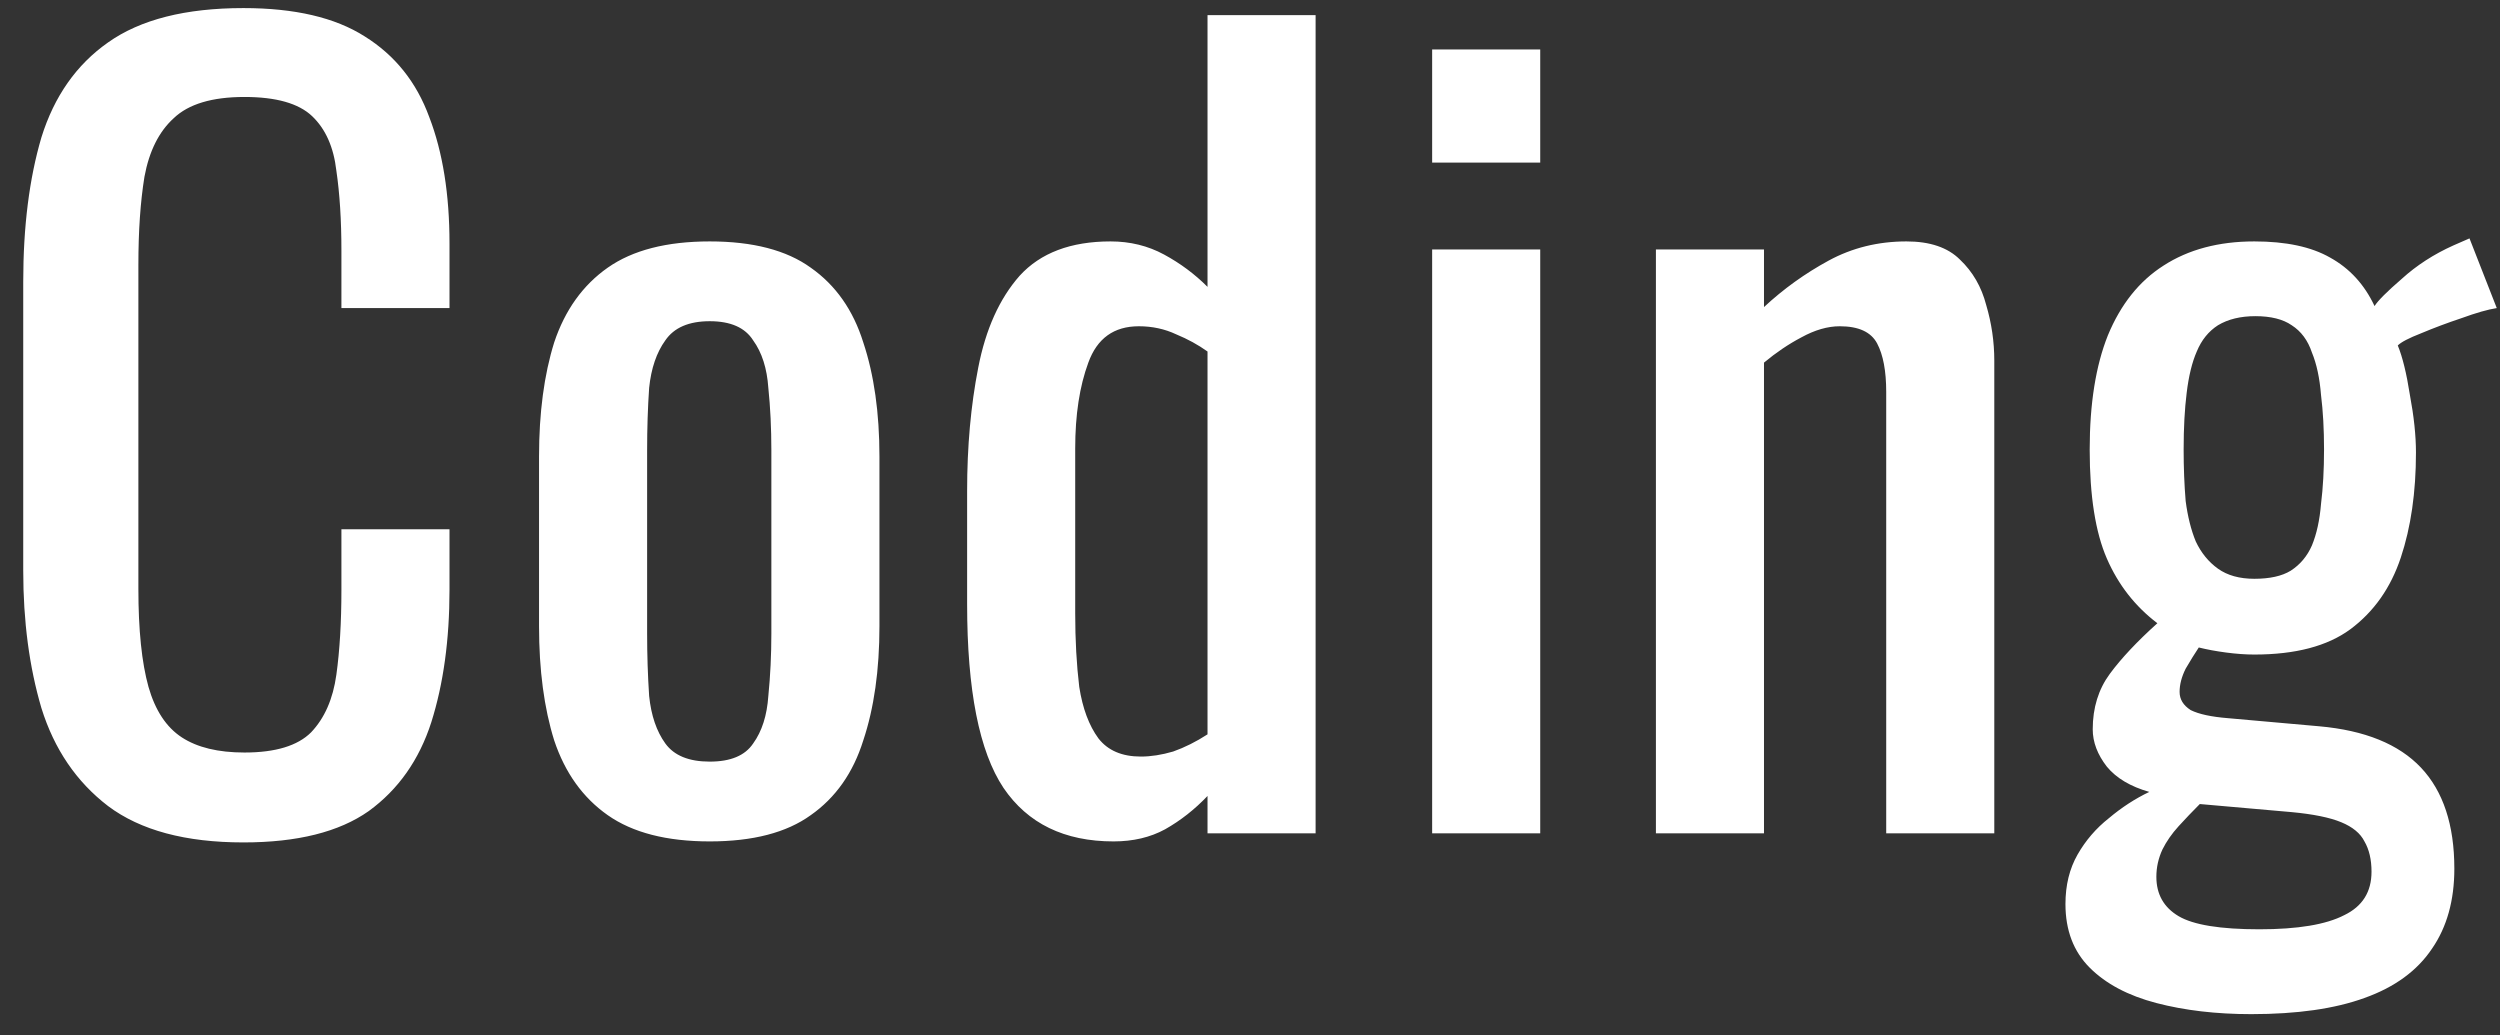 <svg width="99" height="41" viewBox="0 0 99 41" fill="none" xmlns="http://www.w3.org/2000/svg">
<rect x="0" y="0" width="99" height="41" fill="#333333" stroke="none"/>
<path d="M9.64 33.36C7.347 33.36 5.56 32.88 4.28 31.92C3.027 30.96 2.147 29.667 1.64 28.04C1.16 26.413 0.92 24.6 0.92 22.6V11.16C0.92 8.973 1.16 7.067 1.64 5.44C2.147 3.813 3.027 2.56 4.28 1.68C5.56 0.773 7.347 0.32 9.64 0.32C11.667 0.32 13.267 0.693 14.44 1.44C15.64 2.187 16.493 3.253 17 4.64C17.533 6.027 17.8 7.693 17.8 9.64V12.2H13.52V9.92C13.52 8.72 13.453 7.667 13.32 6.76C13.213 5.827 12.893 5.107 12.36 4.6C11.827 4.093 10.933 3.84 9.68 3.84C8.4 3.84 7.467 4.12 6.88 4.68C6.293 5.213 5.907 5.987 5.72 7C5.56 7.987 5.48 9.147 5.48 10.48V23.32C5.48 24.947 5.613 26.24 5.88 27.2C6.147 28.133 6.587 28.8 7.2 29.2C7.813 29.6 8.64 29.8 9.68 29.8C10.907 29.8 11.787 29.533 12.32 29C12.853 28.44 13.187 27.68 13.32 26.72C13.453 25.76 13.52 24.64 13.52 23.36V20.96H17.8V23.36C17.8 25.333 17.56 27.08 17.08 28.6C16.6 30.093 15.773 31.267 14.6 32.12C13.427 32.947 11.773 33.36 9.64 33.36ZM28.106 33.32C26.399 33.32 25.053 32.973 24.066 32.28C23.079 31.587 22.373 30.6 21.946 29.32C21.546 28.04 21.346 26.533 21.346 24.8V18.08C21.346 16.347 21.546 14.84 21.946 13.56C22.373 12.28 23.079 11.293 24.066 10.6C25.053 9.907 26.399 9.56 28.106 9.56C29.813 9.56 31.146 9.907 32.106 10.6C33.093 11.293 33.786 12.28 34.186 13.56C34.613 14.84 34.826 16.347 34.826 18.08V24.8C34.826 26.533 34.613 28.04 34.186 29.32C33.786 30.6 33.093 31.587 32.106 32.28C31.146 32.973 29.813 33.32 28.106 33.32ZM28.106 30.16C28.933 30.16 29.506 29.92 29.826 29.44C30.173 28.96 30.373 28.333 30.426 27.56C30.506 26.76 30.546 25.933 30.546 25.08V17.84C30.546 16.96 30.506 16.133 30.426 15.36C30.373 14.587 30.173 13.96 29.826 13.48C29.506 12.973 28.933 12.72 28.106 12.72C27.279 12.72 26.693 12.973 26.346 13.48C25.999 13.96 25.786 14.587 25.706 15.36C25.653 16.133 25.626 16.96 25.626 17.84V25.08C25.626 25.933 25.653 26.76 25.706 27.56C25.786 28.333 25.999 28.96 26.346 29.44C26.693 29.92 27.279 30.16 28.106 30.16ZM44.098 33.32C42.151 33.32 40.698 32.613 39.738 31.2C38.778 29.76 38.298 27.333 38.298 23.92V19.44C38.298 17.68 38.445 16.053 38.738 14.56C39.032 13.04 39.578 11.827 40.378 10.92C41.205 10.013 42.405 9.56 43.978 9.56C44.752 9.56 45.458 9.733 46.098 10.08C46.738 10.427 47.312 10.853 47.818 11.36V0.6H52.098V33H47.818V31.52C47.312 32.053 46.752 32.493 46.138 32.84C45.551 33.16 44.871 33.32 44.098 33.32ZM45.178 29.96C45.578 29.96 46.005 29.893 46.458 29.76C46.911 29.6 47.365 29.373 47.818 29.08V13.92C47.445 13.653 47.032 13.427 46.578 13.24C46.125 13.027 45.632 12.92 45.098 12.92C44.111 12.92 43.445 13.4 43.098 14.36C42.752 15.293 42.578 16.427 42.578 17.76V24.28C42.578 25.347 42.632 26.32 42.738 27.2C42.871 28.053 43.125 28.733 43.498 29.24C43.871 29.72 44.431 29.96 45.178 29.96ZM56.713 33V9.88H60.993V33H56.713ZM56.713 6.44V1.96H60.993V6.44H56.713ZM65.574 33V9.88H69.854V12.16C70.627 11.44 71.481 10.827 72.414 10.32C73.347 9.813 74.374 9.56 75.494 9.56C76.427 9.56 77.134 9.8 77.614 10.28C78.121 10.76 78.467 11.36 78.654 12.08C78.867 12.8 78.974 13.533 78.974 14.28V33H74.694V15.52C74.694 14.693 74.574 14.053 74.334 13.6C74.094 13.147 73.601 12.92 72.854 12.92C72.374 12.92 71.867 13.067 71.334 13.36C70.827 13.627 70.334 13.96 69.854 14.36V33H65.574ZM89.152 40.16C87.766 40.16 86.512 40.013 85.392 39.72C84.272 39.427 83.392 38.96 82.752 38.32C82.112 37.68 81.792 36.84 81.792 35.8C81.792 35.053 81.952 34.4 82.272 33.84C82.592 33.28 83.005 32.8 83.512 32.4C84.019 31.973 84.552 31.627 85.112 31.36C84.365 31.147 83.805 30.813 83.432 30.36C83.059 29.88 82.872 29.387 82.872 28.88C82.872 28.027 83.099 27.293 83.552 26.68C84.005 26.067 84.632 25.4 85.432 24.68C84.552 24.013 83.885 23.16 83.432 22.12C82.979 21.08 82.752 19.64 82.752 17.8C82.752 15.987 82.992 14.48 83.472 13.28C83.979 12.053 84.712 11.133 85.672 10.52C86.659 9.88 87.859 9.56 89.272 9.56C90.525 9.56 91.525 9.773 92.272 10.2C93.046 10.627 93.632 11.267 94.032 12.12C94.165 11.907 94.525 11.547 95.112 11.04C95.699 10.507 96.379 10.067 97.152 9.72L97.792 9.44L98.872 12.2C98.525 12.253 98.059 12.387 97.472 12.6C96.912 12.787 96.379 12.987 95.872 13.2C95.392 13.387 95.085 13.547 94.952 13.68C95.139 14.133 95.299 14.787 95.432 15.64C95.592 16.493 95.672 17.253 95.672 17.92C95.672 19.493 95.472 20.88 95.072 22.08C94.672 23.28 94.005 24.227 93.072 24.92C92.165 25.587 90.899 25.92 89.272 25.92C88.925 25.92 88.552 25.893 88.152 25.84C87.752 25.787 87.392 25.72 87.072 25.64C86.912 25.88 86.739 26.16 86.552 26.48C86.392 26.8 86.312 27.107 86.312 27.4C86.312 27.693 86.459 27.933 86.752 28.12C87.072 28.28 87.566 28.387 88.232 28.44L91.832 28.76C93.645 28.92 94.992 29.467 95.872 30.4C96.752 31.333 97.192 32.667 97.192 34.4C97.192 35.653 96.899 36.707 96.312 37.56C95.725 38.44 94.832 39.093 93.632 39.52C92.459 39.947 90.966 40.16 89.152 40.16ZM89.472 36.8C90.992 36.8 92.112 36.613 92.832 36.24C93.552 35.893 93.912 35.32 93.912 34.52C93.912 34.04 93.819 33.64 93.632 33.32C93.472 33 93.165 32.747 92.712 32.56C92.259 32.373 91.606 32.24 90.752 32.16L87.112 31.84C86.819 32.133 86.539 32.427 86.272 32.72C86.005 33.013 85.792 33.32 85.632 33.64C85.472 33.987 85.392 34.347 85.392 34.72C85.392 35.413 85.686 35.933 86.272 36.28C86.859 36.627 87.925 36.8 89.472 36.8ZM89.272 22.92C89.885 22.92 90.365 22.813 90.712 22.6C91.085 22.36 91.365 22.027 91.552 21.6C91.739 21.147 91.859 20.6 91.912 19.96C91.992 19.32 92.032 18.6 92.032 17.8C92.032 17 91.992 16.28 91.912 15.64C91.859 14.973 91.739 14.413 91.552 13.96C91.392 13.48 91.126 13.12 90.752 12.88C90.406 12.64 89.925 12.52 89.312 12.52C88.725 12.52 88.232 12.64 87.832 12.88C87.459 13.12 87.179 13.467 86.992 13.92C86.805 14.347 86.672 14.893 86.592 15.56C86.512 16.2 86.472 16.947 86.472 17.8C86.472 18.52 86.499 19.2 86.552 19.84C86.632 20.453 86.766 20.987 86.952 21.44C87.165 21.893 87.459 22.253 87.832 22.52C88.206 22.787 88.686 22.92 89.272 22.92Z" fill="white"/>
</svg>

